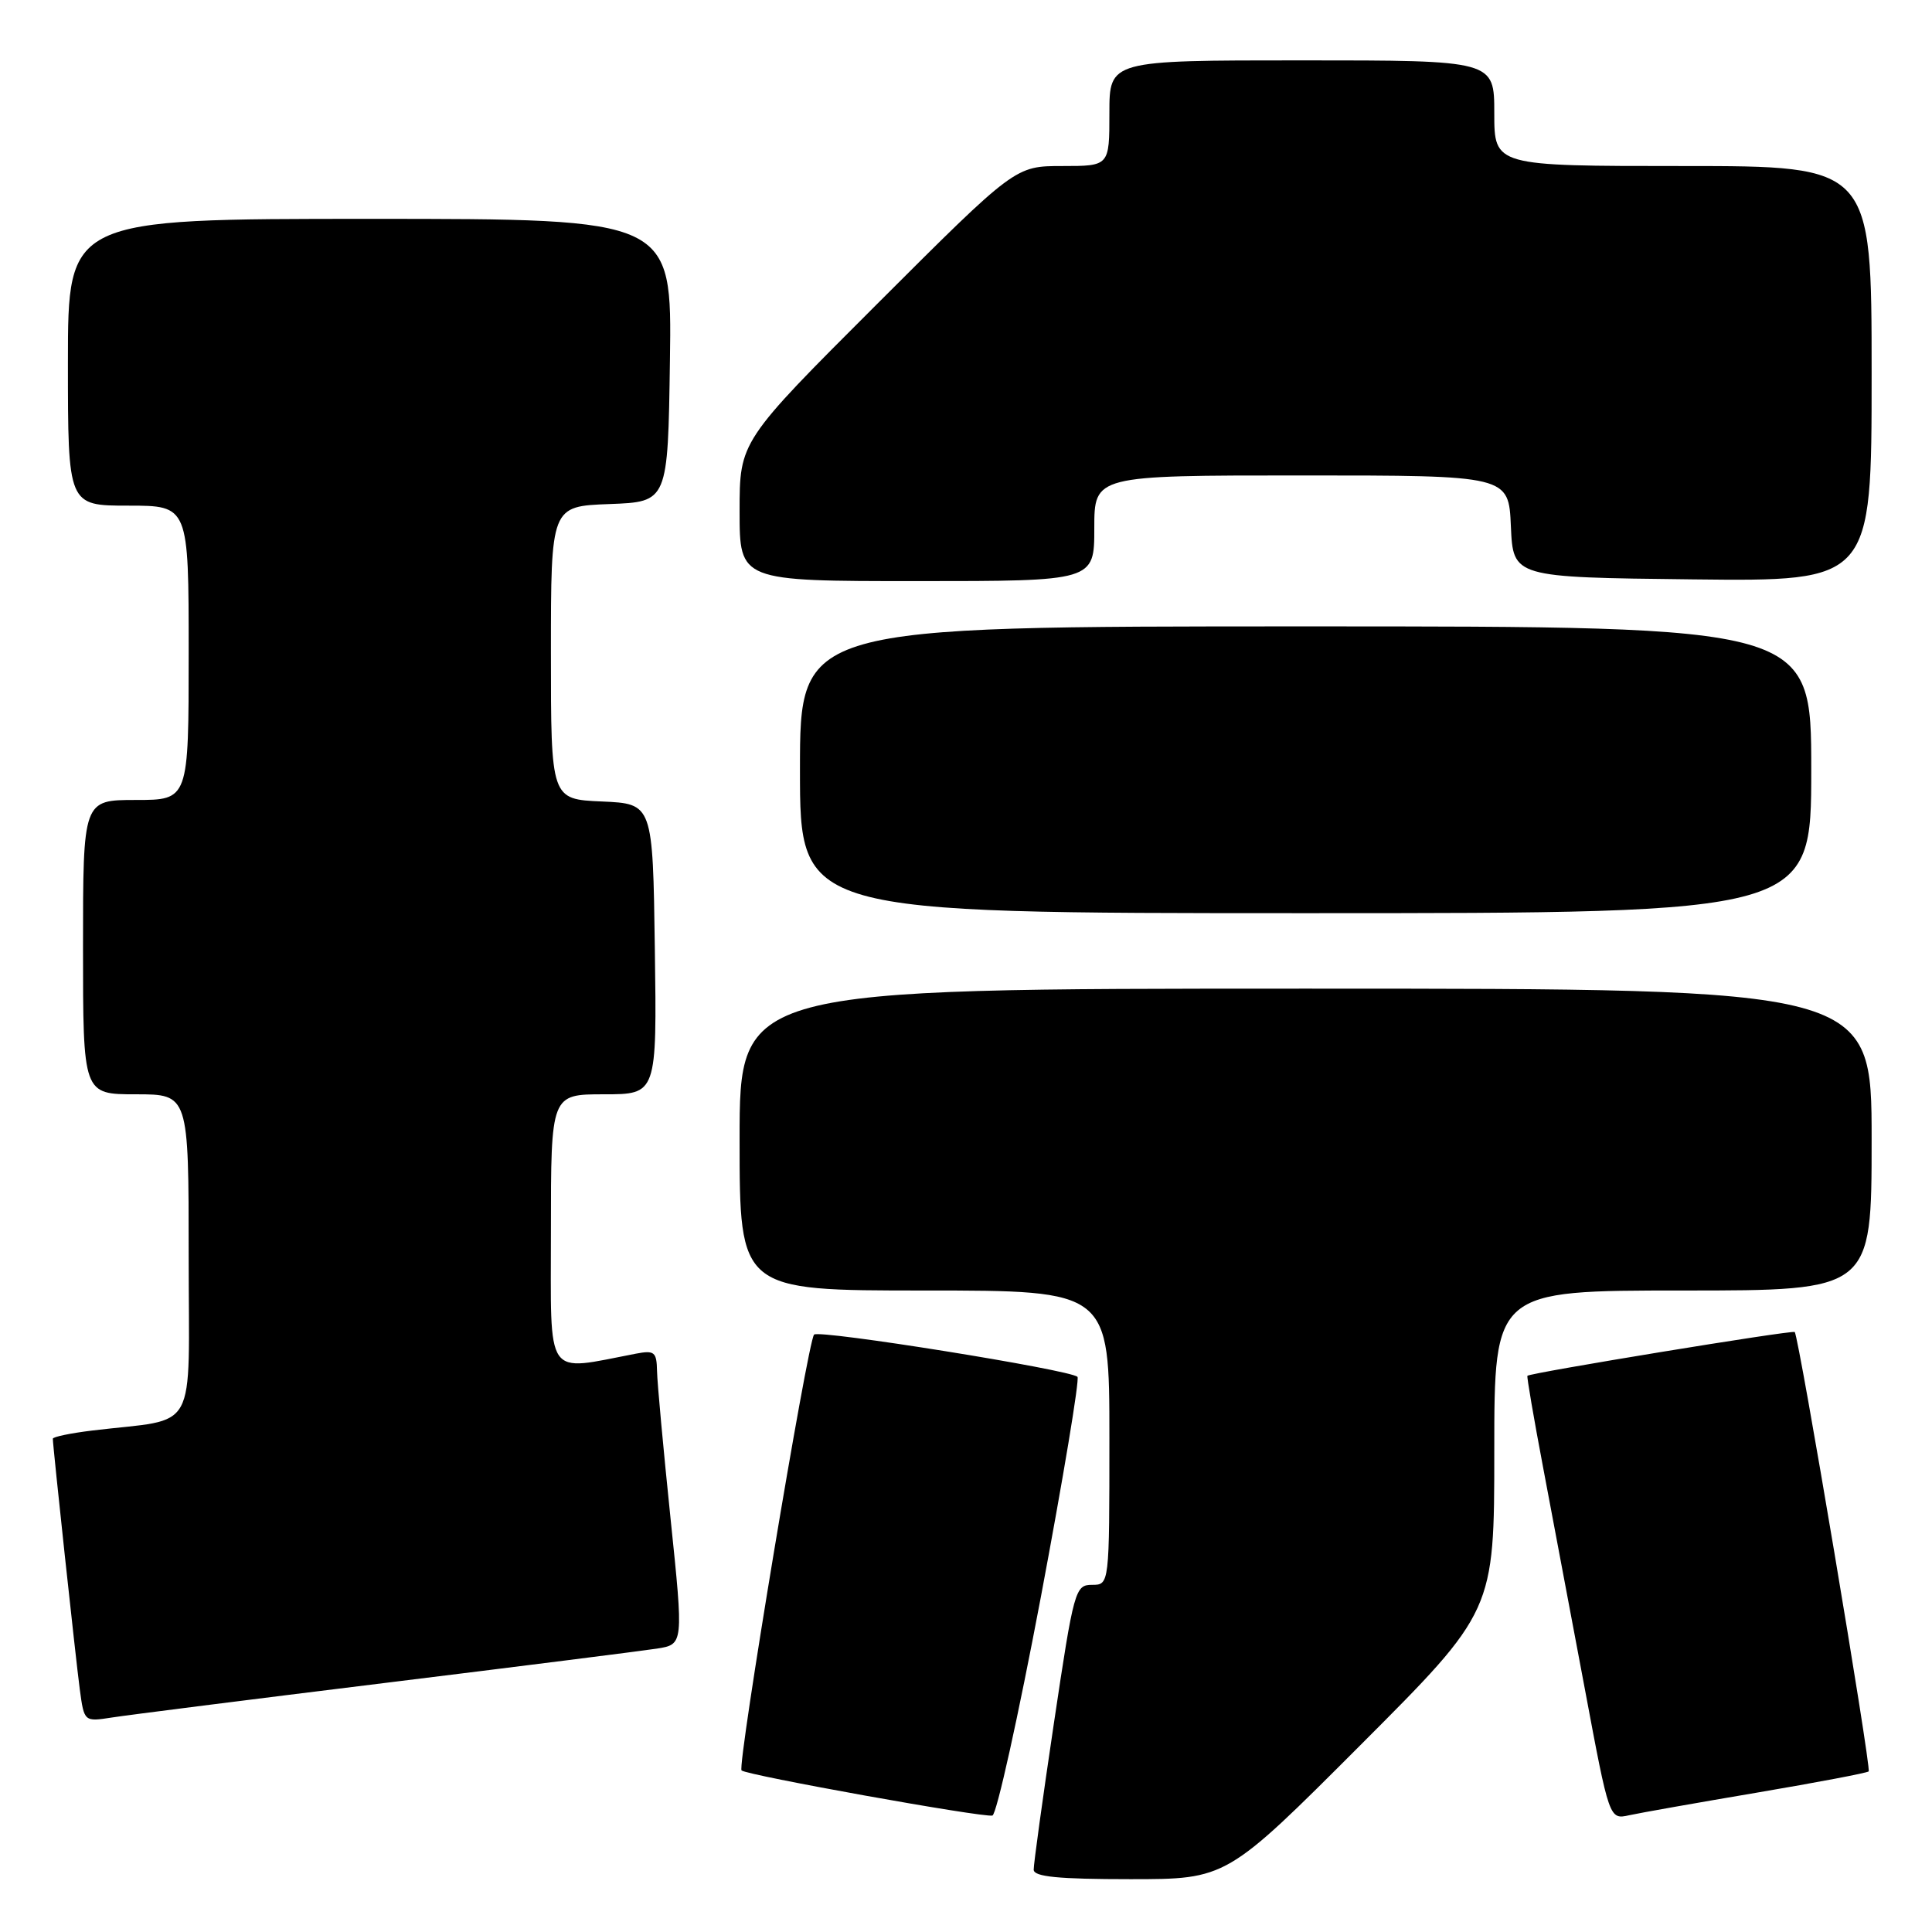<?xml version="1.0" encoding="UTF-8" standalone="no"?>
<!DOCTYPE svg PUBLIC "-//W3C//DTD SVG 1.1//EN" "http://www.w3.org/Graphics/SVG/1.1/DTD/svg11.dtd" >
<svg xmlns="http://www.w3.org/2000/svg" xmlns:xlink="http://www.w3.org/1999/xlink" version="1.1" viewBox="0 0 256 256">
 <g >
 <path fill="currentColor"
d=" M 180.26 231.24 C 198.00 213.48 198.00 213.48 198.00 192.24 C 198.00 171.00 198.00 171.00 223.00 171.00 C 248.00 171.00 248.00 171.00 248.00 151.00 C 248.00 131.00 248.00 131.00 173.00 131.00 C 98.00 131.00 98.00 131.00 98.00 151.00 C 98.00 171.00 98.00 171.00 122.50 171.00 C 147.00 171.00 147.00 171.00 147.00 190.50 C 147.00 210.00 147.00 210.00 144.70 210.00 C 142.47 210.00 142.29 210.65 139.66 228.25 C 138.16 238.29 136.95 247.06 136.97 247.75 C 136.99 248.68 140.24 249.00 149.76 249.00 C 162.52 249.00 162.52 249.00 180.26 231.24 Z  M 137.91 211.66 C 140.88 195.88 143.07 182.74 142.77 182.44 C 141.83 181.50 108.53 176.16 107.87 176.84 C 107.02 177.73 97.66 233.99 98.26 234.59 C 98.89 235.22 130.22 240.86 131.50 240.57 C 132.05 240.44 134.93 227.43 137.91 211.66 Z  M 232.88 237.52 C 240.78 236.18 247.41 234.92 247.61 234.72 C 247.99 234.34 238.34 176.99 237.81 176.50 C 237.51 176.21 202.74 181.91 202.39 182.30 C 202.29 182.41 203.23 187.90 204.48 194.50 C 205.73 201.10 208.21 214.29 210.00 223.80 C 213.24 241.11 213.24 241.11 215.87 240.53 C 217.32 240.21 224.97 238.86 232.88 237.52 Z  M 51.00 223.00 C 68.88 220.80 85.09 218.75 87.04 218.45 C 90.58 217.89 90.58 217.89 88.85 201.20 C 87.90 192.01 87.09 183.23 87.06 181.67 C 87.01 179.13 86.72 178.90 84.25 179.37 C 72.06 181.70 73.00 183.05 73.00 163.09 C 73.00 145.00 73.00 145.00 80.02 145.00 C 87.04 145.00 87.04 145.00 86.77 125.75 C 86.50 106.50 86.50 106.50 79.75 106.20 C 73.00 105.91 73.00 105.91 73.00 86.50 C 73.00 67.08 73.00 67.08 80.75 66.79 C 88.50 66.50 88.50 66.50 88.77 47.75 C 89.04 29.00 89.04 29.00 49.02 29.00 C 9.00 29.00 9.00 29.00 9.00 48.00 C 9.00 67.00 9.00 67.00 17.00 67.00 C 25.00 67.00 25.00 67.00 25.00 86.50 C 25.00 106.00 25.00 106.00 18.00 106.00 C 11.00 106.00 11.00 106.00 11.00 125.50 C 11.00 145.00 11.00 145.00 18.00 145.00 C 25.00 145.00 25.00 145.00 25.00 166.41 C 25.00 190.49 26.47 187.83 12.25 189.55 C 9.36 189.90 7.00 190.39 7.00 190.64 C 7.00 191.61 10.03 219.76 10.57 223.83 C 11.15 228.15 11.15 228.15 14.82 227.58 C 16.85 227.26 33.12 225.20 51.00 223.00 Z  M 240.00 102.00 C 240.00 83.00 240.00 83.00 173.00 83.00 C 106.00 83.00 106.00 83.00 106.00 102.00 C 106.00 121.00 106.00 121.00 173.00 121.00 C 240.00 121.00 240.00 121.00 240.00 102.00 Z  M 145.00 70.00 C 145.00 63.00 145.00 63.00 172.45 63.00 C 199.91 63.00 199.91 63.00 200.20 69.75 C 200.50 76.50 200.50 76.50 224.25 76.77 C 248.00 77.04 248.00 77.04 248.00 49.52 C 248.00 22.00 248.00 22.00 223.00 22.00 C 198.00 22.00 198.00 22.00 198.00 15.00 C 198.00 8.00 198.00 8.00 172.50 8.00 C 147.00 8.00 147.00 8.00 147.00 15.00 C 147.00 22.00 147.00 22.00 140.76 22.00 C 134.52 22.00 134.52 22.00 116.26 40.24 C 98.00 58.48 98.00 58.48 98.00 67.74 C 98.00 77.00 98.00 77.00 121.50 77.00 C 145.00 77.00 145.00 77.00 145.00 70.00 Z "/>
</g>
</svg>
